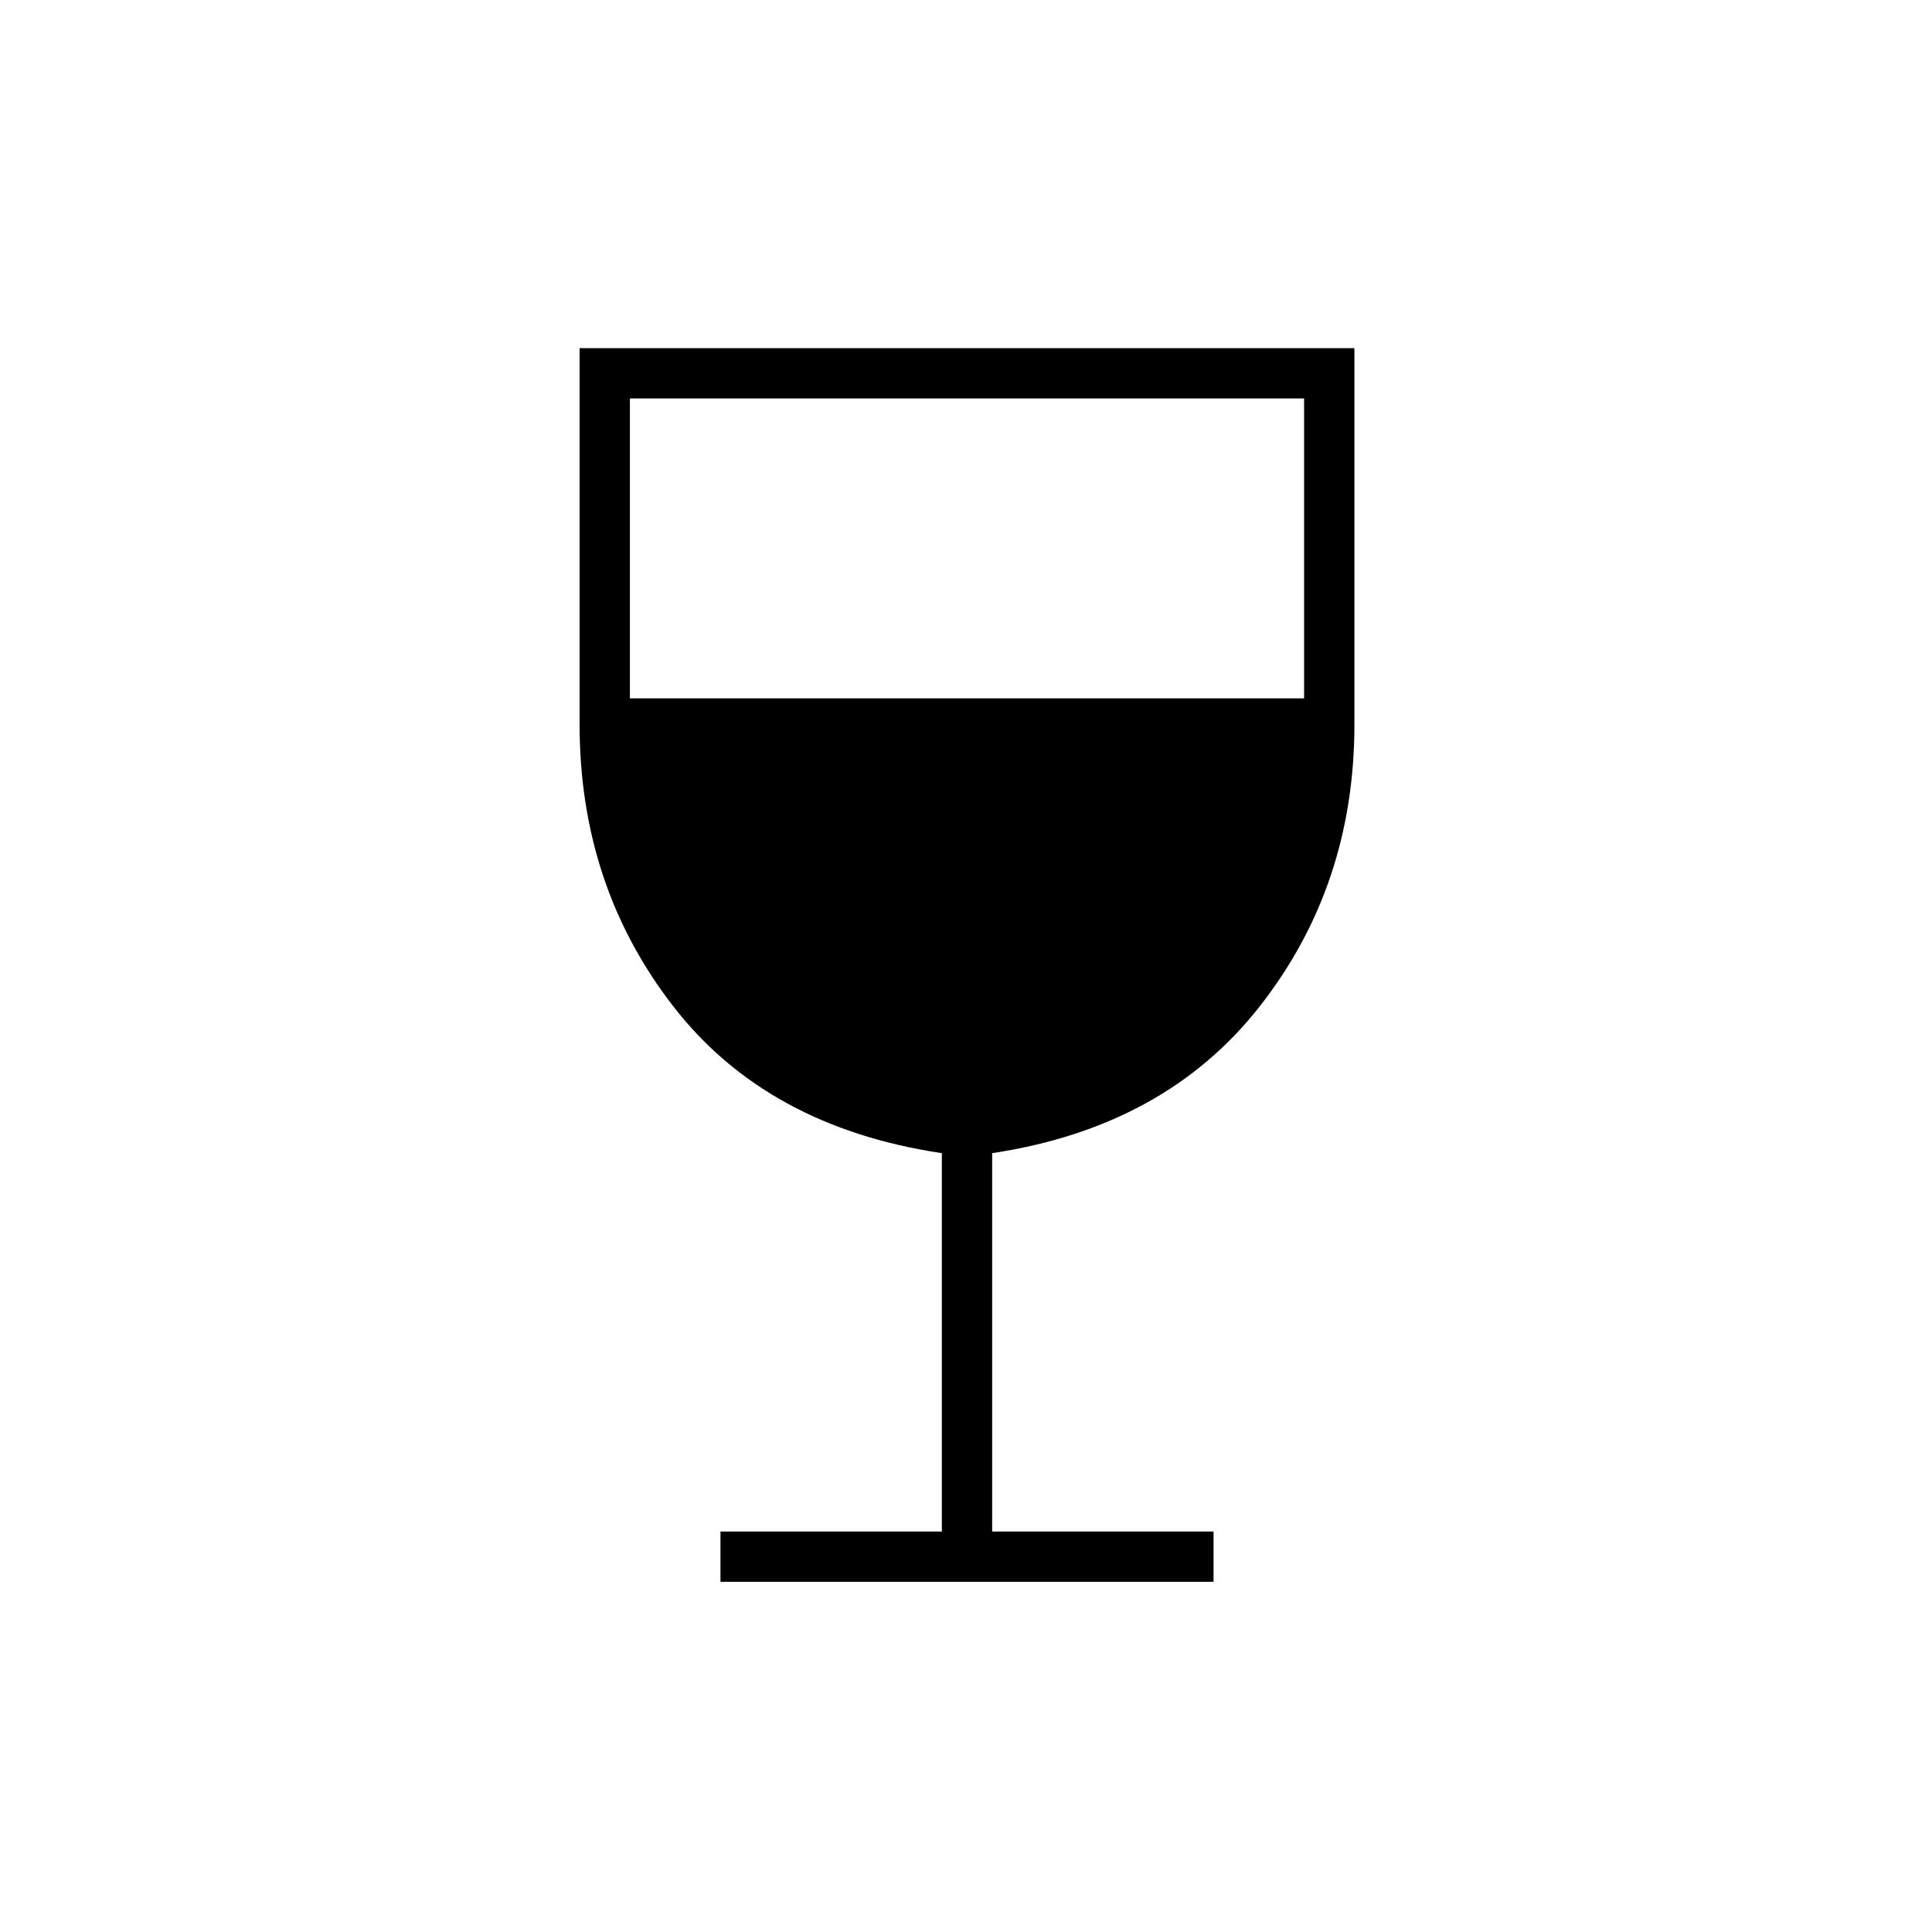 <svg xmlns="http://www.w3.org/2000/svg" height="24" width="24"><path d="M8.95 19.65V19.025H11.7V14.325Q9.525 14 8.363 12.5Q7.2 11 7.2 9V4.325H16.825V9Q16.825 11 15.65 12.5Q14.475 14 12.325 14.325V19.025H15.075V19.65ZM7.825 8.675H16.2V4.95H7.825Z"/></svg>